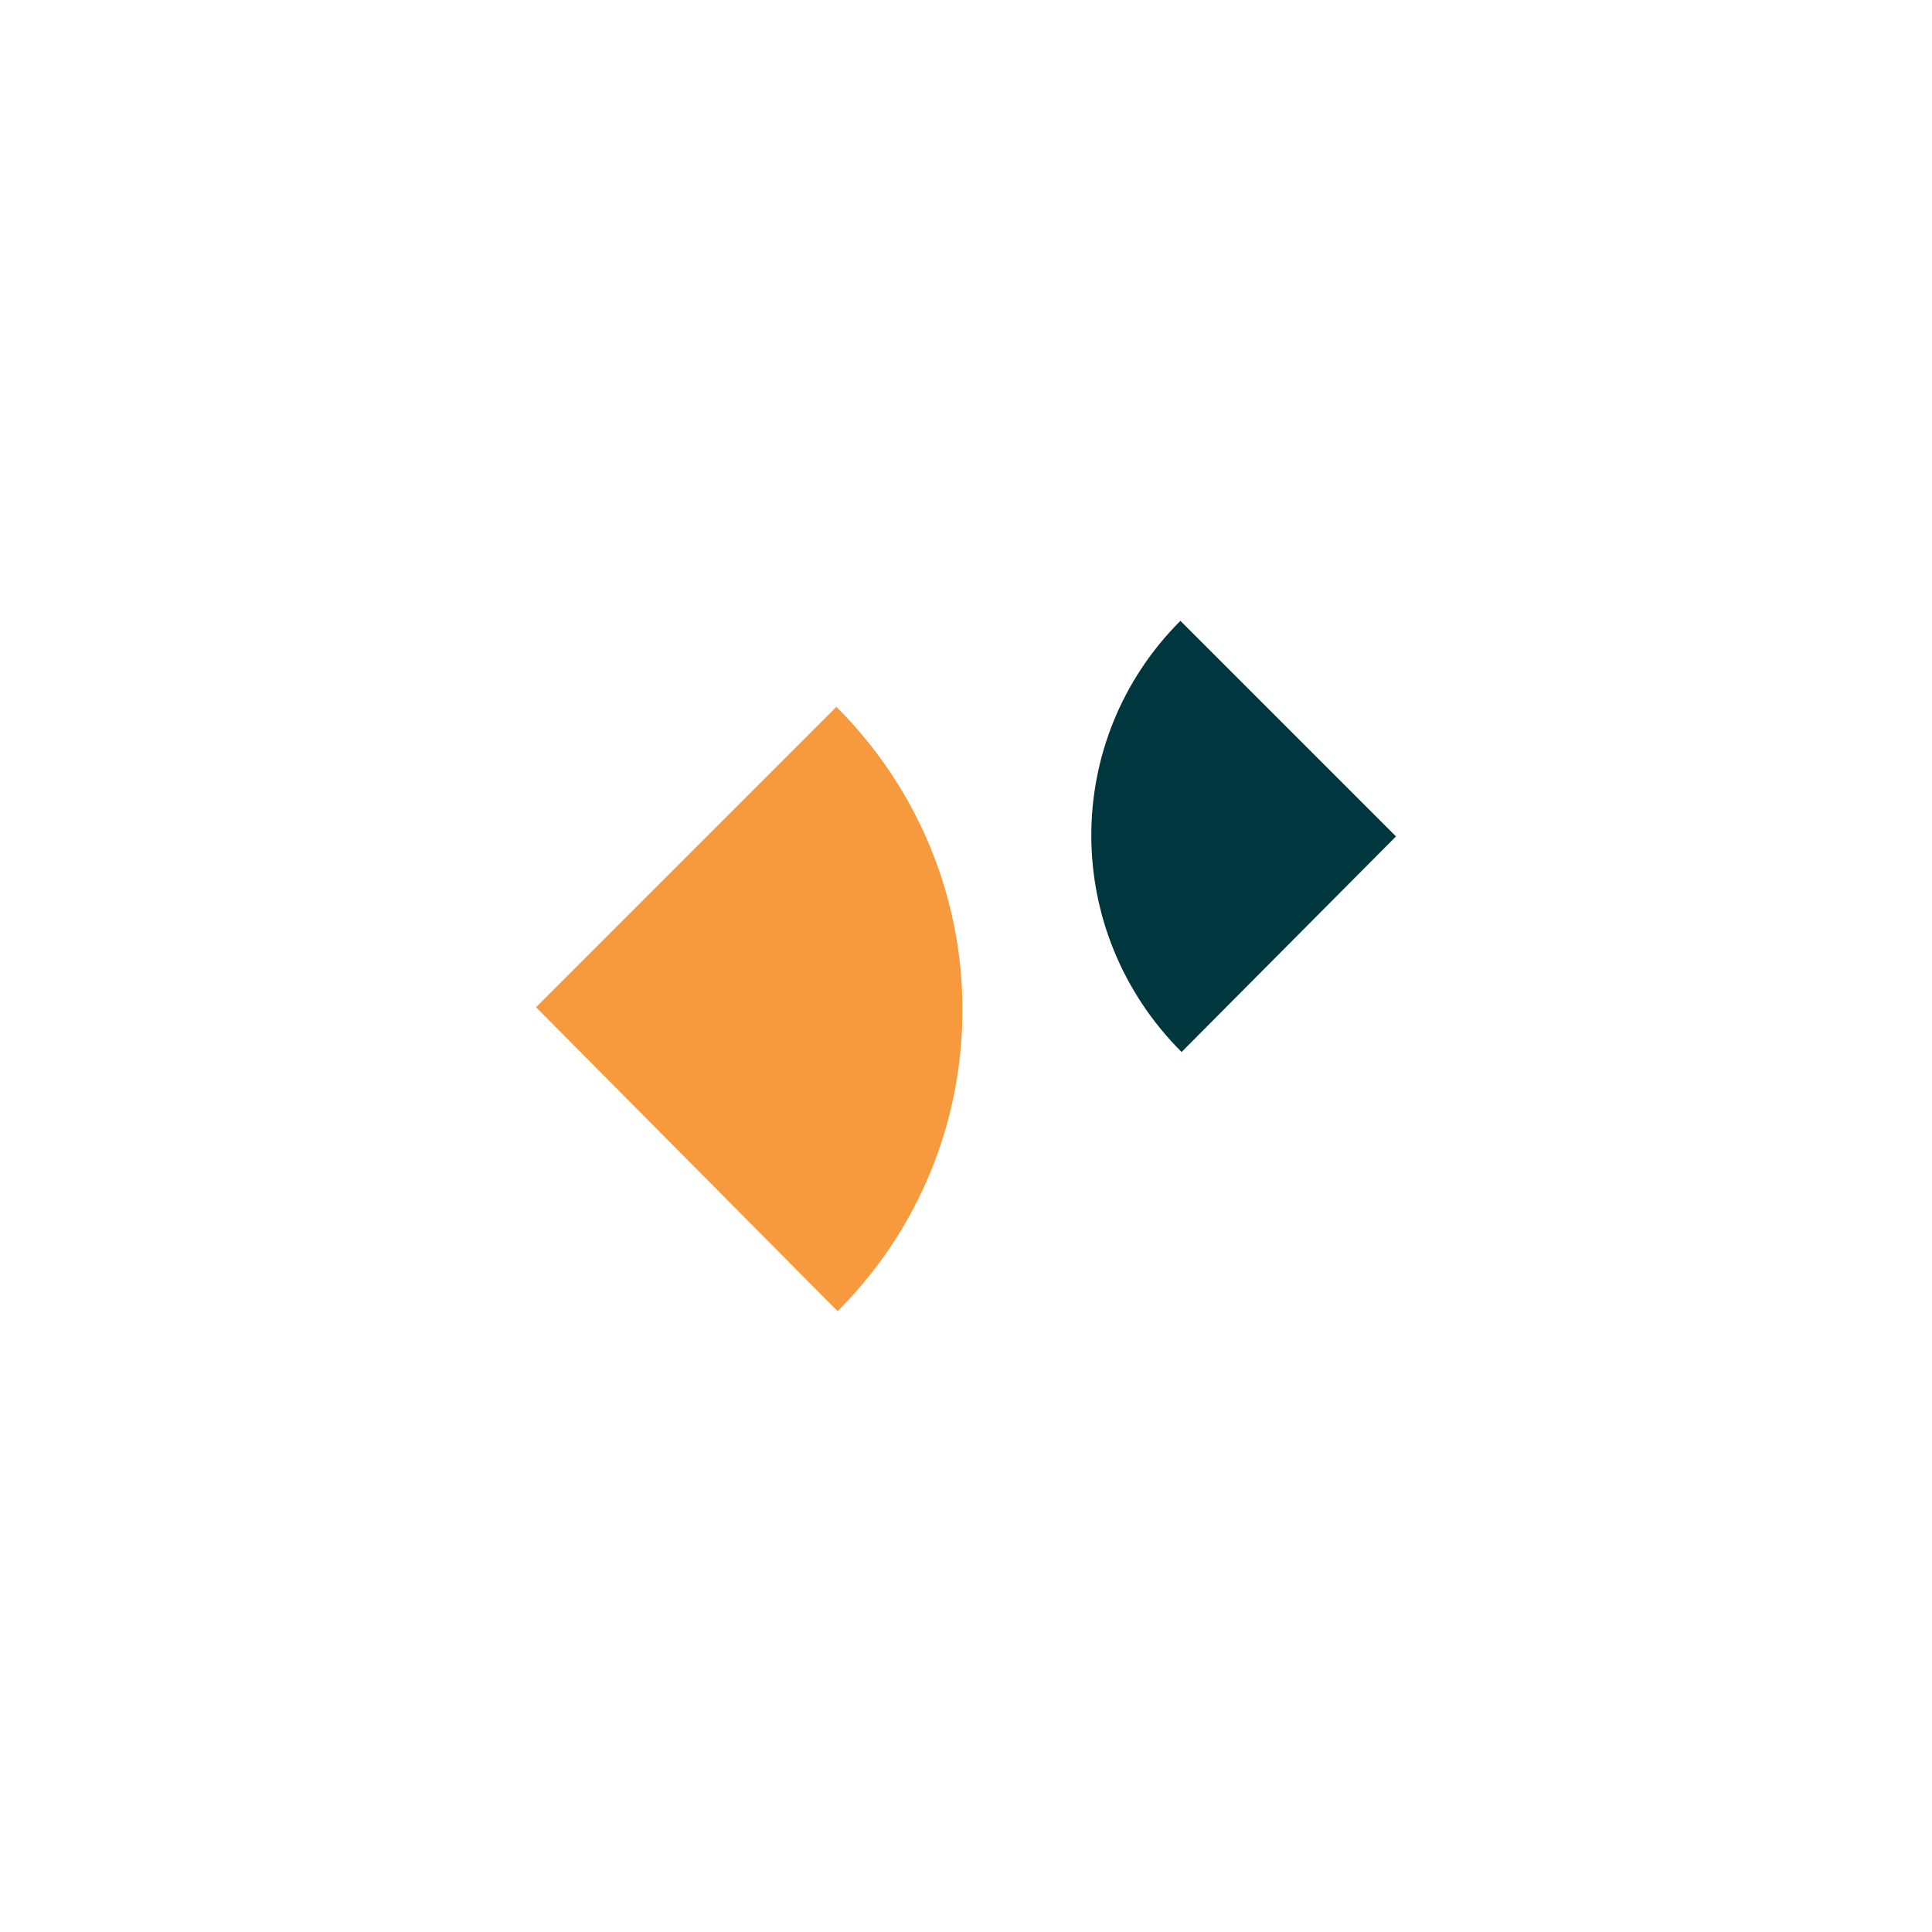 <svg enable-background="new 0 0 164 164" height="164" viewBox="0 0 164 164" width="164" xmlns="http://www.w3.org/2000/svg"><path d="m71 60s.1 0 0 0c14.3 14.3 14.2 37.2.1 51.3l-25.6-25.8z" fill="#f79a3e"/><path d="m100.3 89.3c-10.2-10.2-10.2-26.5-.1-36.6l18.3 18.3z" fill="#00363d"/></svg>